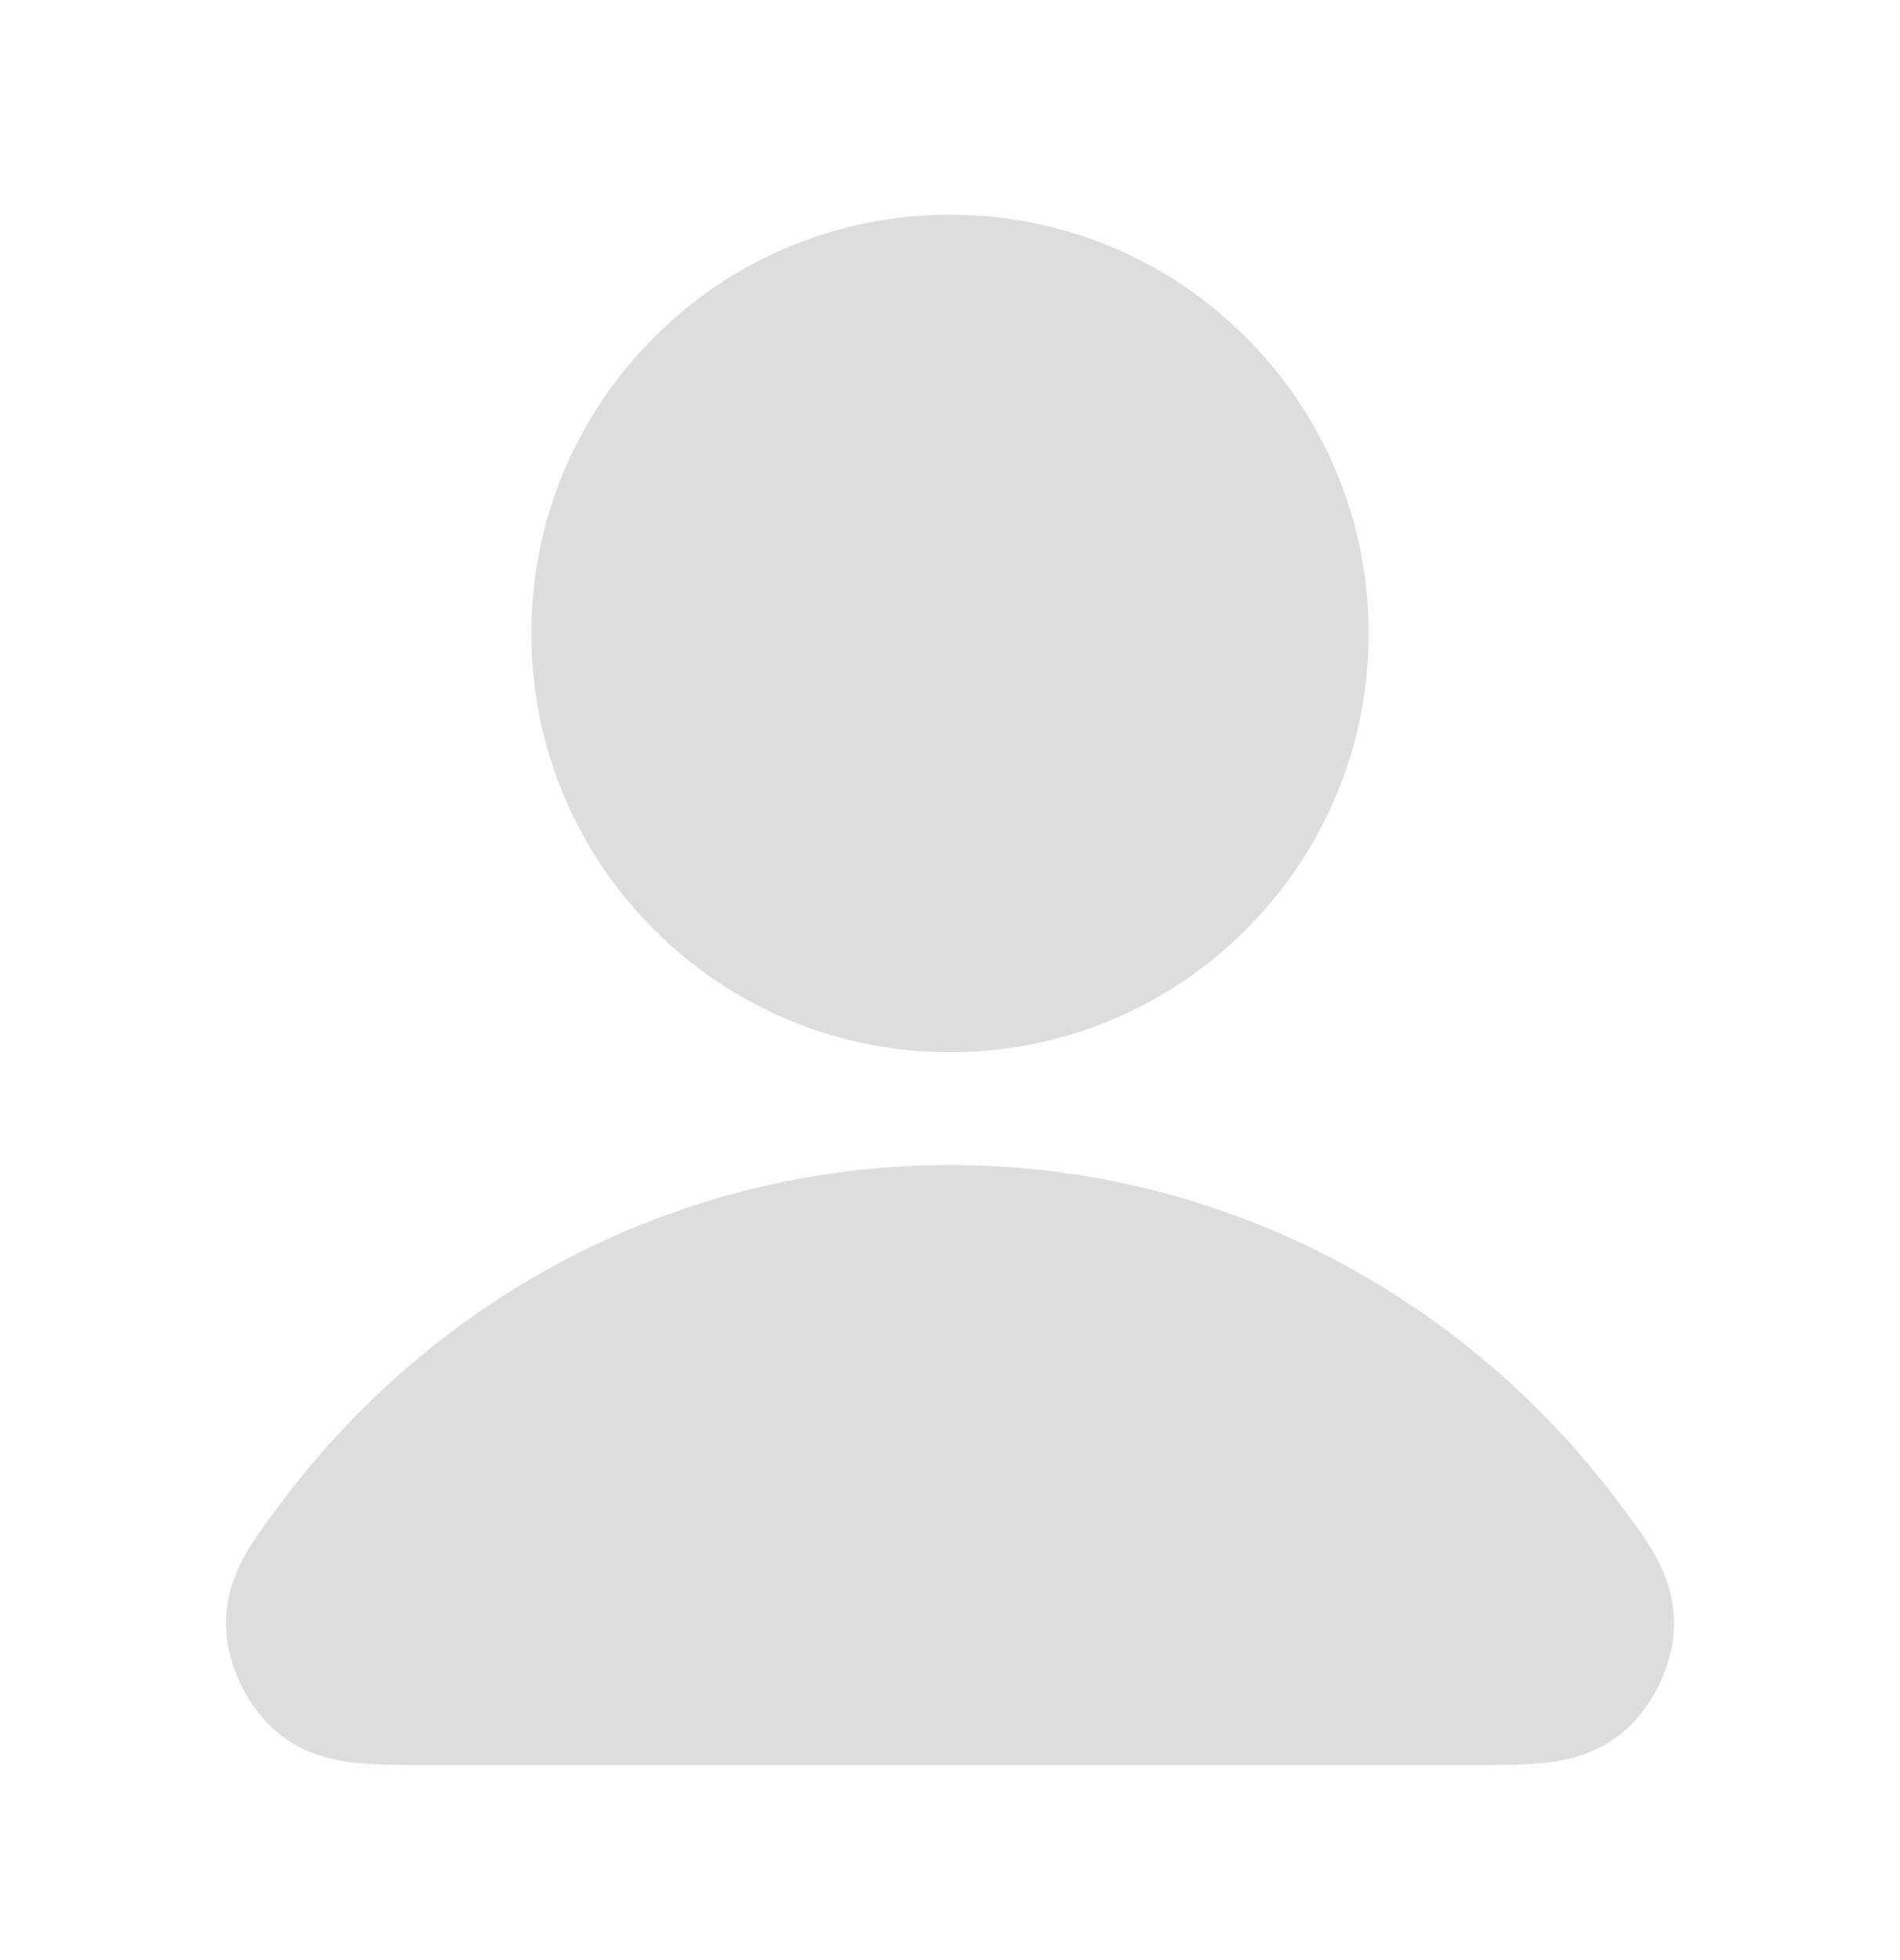 <svg  viewBox="0 0 32 33" fill="none" xmlns="http://www.w3.org/2000/svg">
<path d="M16 20.665C11.773 20.665 8.014 22.705 5.621 25.872C5.106 26.554 4.849 26.895 4.857 27.356C4.864 27.712 5.087 28.16 5.367 28.38C5.73 28.665 6.232 28.665 7.236 28.665H24.764C25.768 28.665 26.27 28.665 26.633 28.38C26.913 28.16 27.136 27.712 27.143 27.356C27.151 26.895 26.894 26.554 26.379 25.872C23.986 22.705 20.227 20.665 16 20.665Z" fill="#DDDDDD"/>
<path d="M16 16.665C19.314 16.665 22 13.978 22 10.665C22 7.351 19.314 4.665 16 4.665C12.686 4.665 10 7.351 10 10.665C10 13.978 12.686 16.665 16 16.665Z" fill="#DDDDDD"/>
<path d="M16 20.665C11.773 20.665 8.014 22.705 5.621 25.872C5.106 26.554 4.849 26.895 4.857 27.356C4.864 27.712 5.087 28.16 5.367 28.38C5.73 28.665 6.232 28.665 7.236 28.665H24.764C25.768 28.665 26.27 28.665 26.633 28.38C26.913 28.16 27.136 27.712 27.143 27.356C27.151 26.895 26.894 26.554 26.379 25.872C23.986 22.705 20.227 20.665 16 20.665Z" stroke="#DDDDDD" stroke-width="2.102" stroke-linecap="round" stroke-linejoin="round"/>
<path d="M16 16.665C19.314 16.665 22 13.978 22 10.665C22 7.351 19.314 4.665 16 4.665C12.686 4.665 10 7.351 10 10.665C10 13.978 12.686 16.665 16 16.665Z" stroke="#DDDDDD" stroke-width="2.102" stroke-linecap="round" stroke-linejoin="round"/>
</svg>

